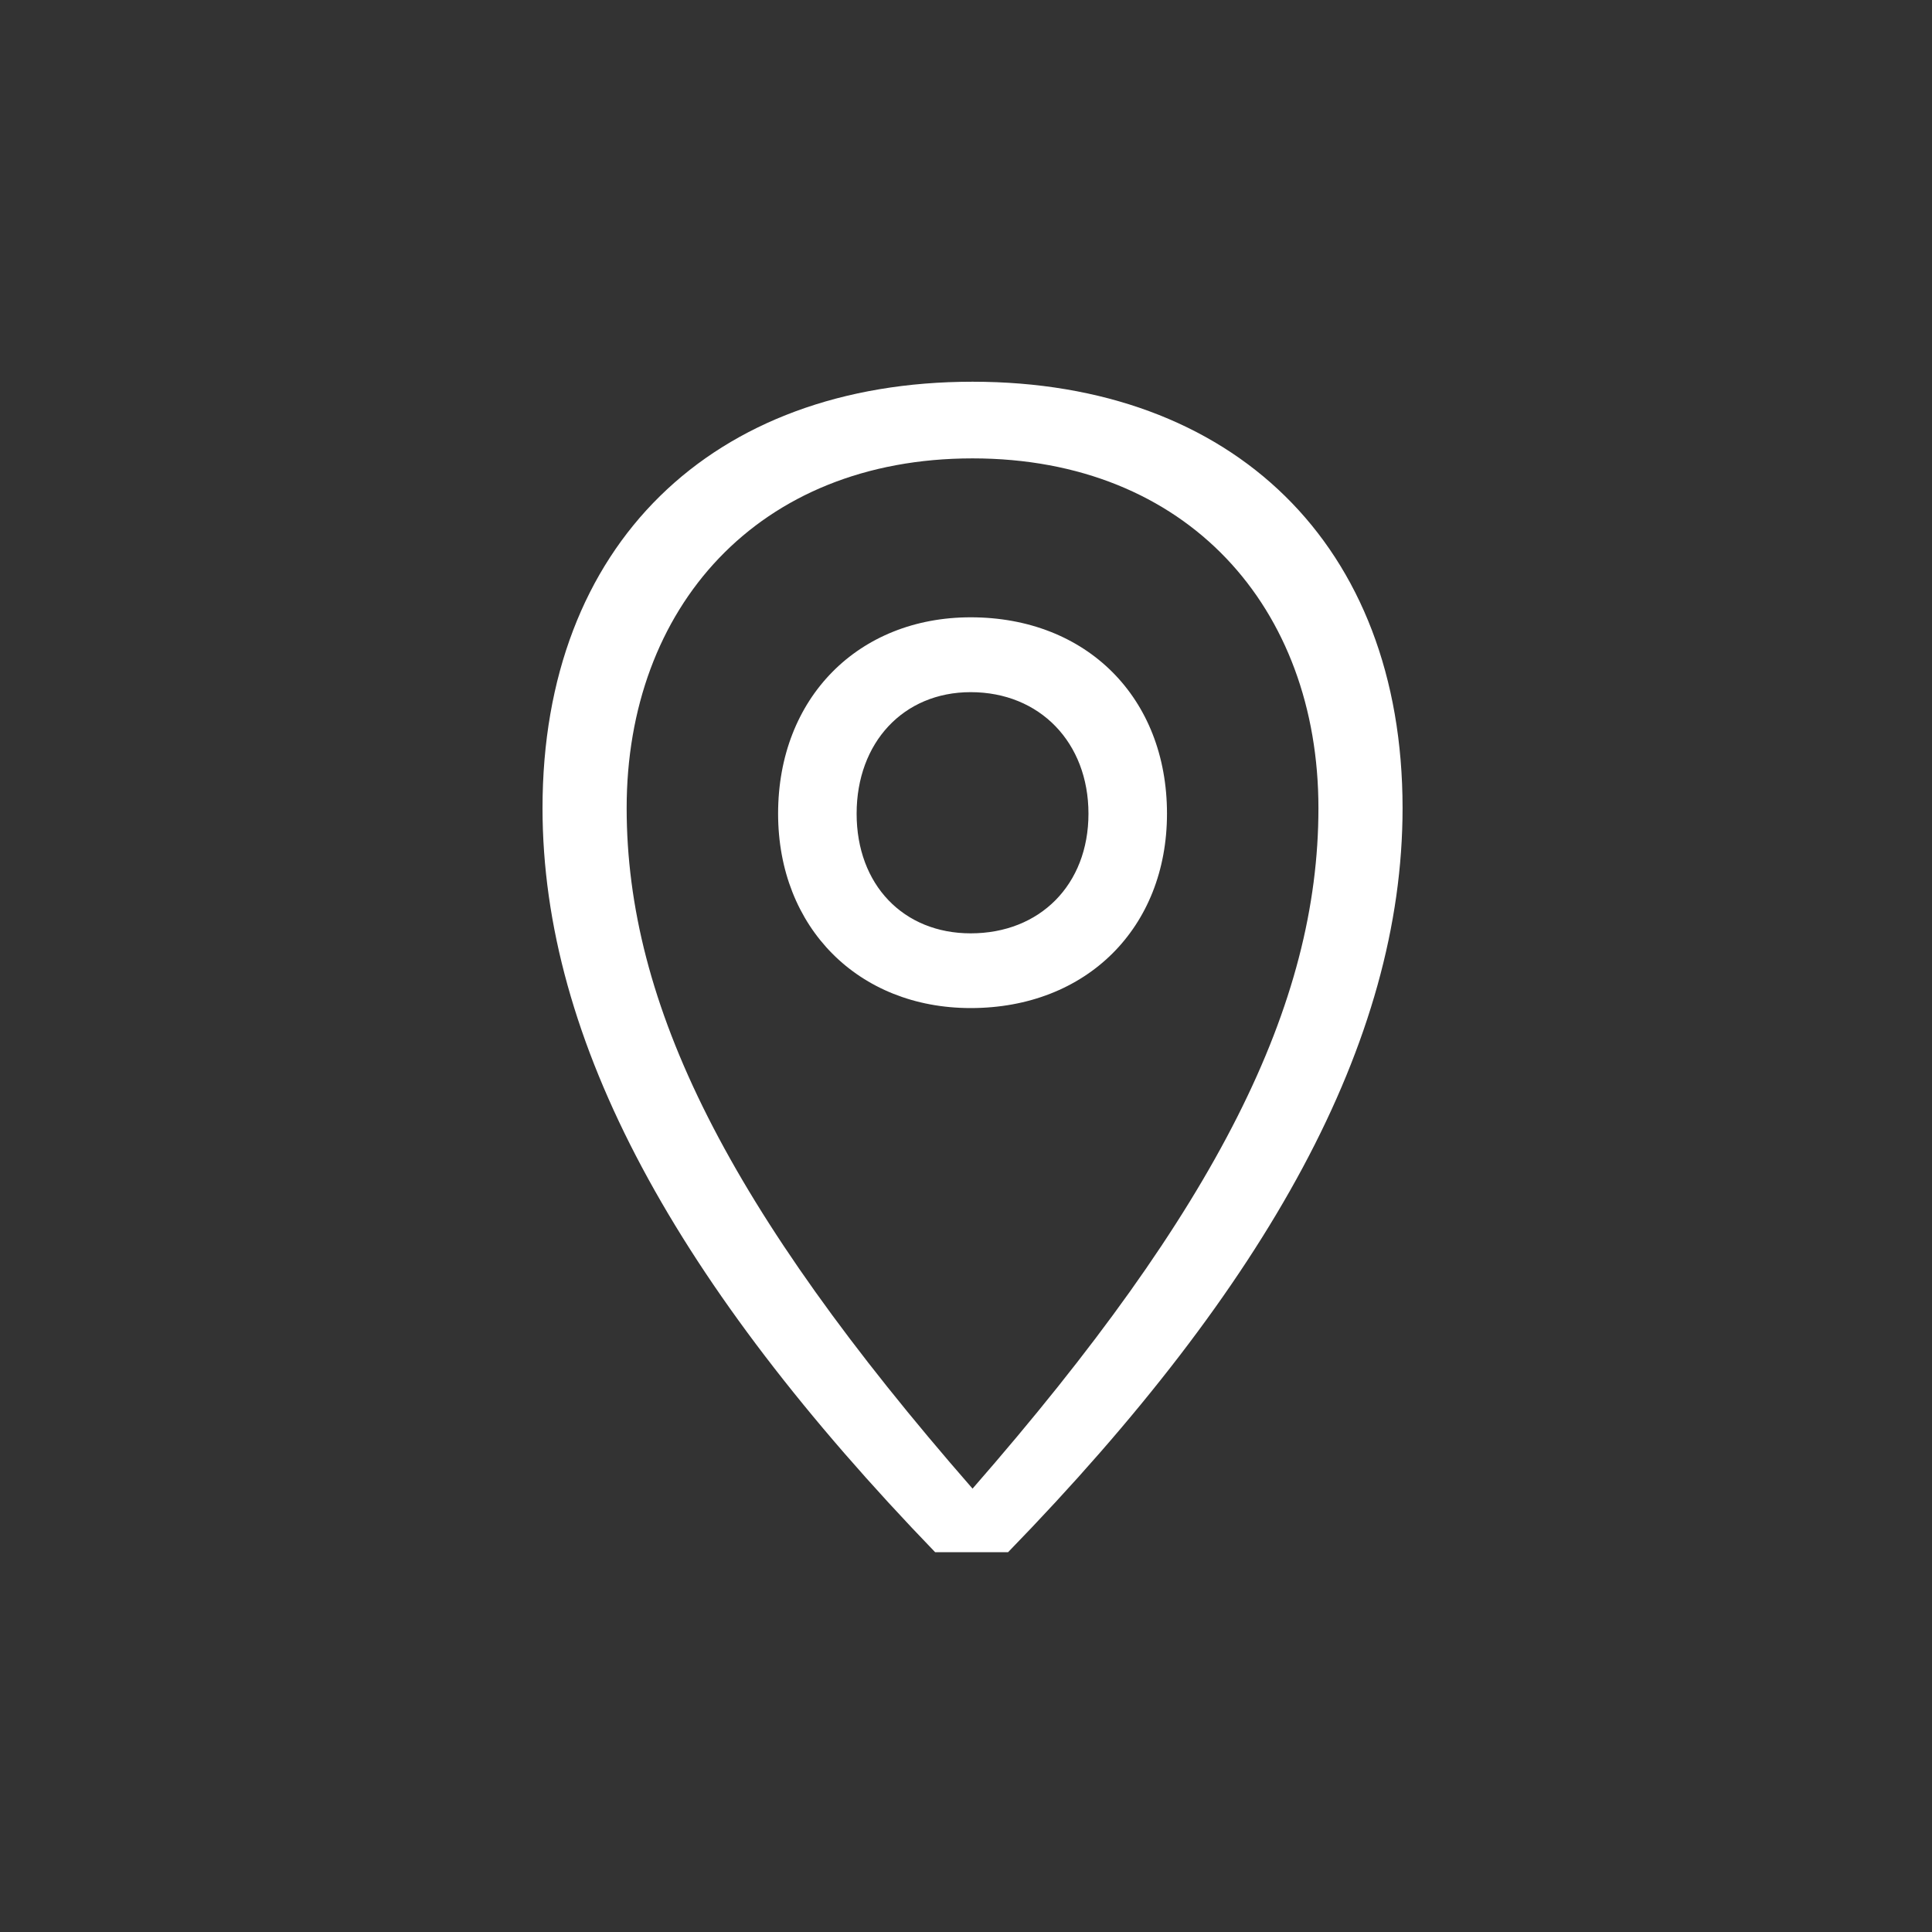 <svg width="31" height="31" viewBox="0 0 31 31" fill="none" xmlns="http://www.w3.org/2000/svg">
<rect x="0" y="0" width="31" height="31" fill="#333333" stroke="none"/>
<path fill-rule="evenodd" clip-rule="evenodd" d="M15.575 11.106C14.495 11.106 13.745 11.916 13.745 13.056C13.745 14.196 14.495 14.976 15.575 14.976C16.685 14.976 17.465 14.196 17.465 13.056C17.465 11.916 16.685 11.106 15.575 11.106ZM15.575 9.905C17.435 9.905 18.725 11.195 18.725 13.055C18.725 14.885 17.435 16.175 15.575 16.175C13.775 16.175 12.485 14.885 12.485 13.055C12.485 11.195 13.775 9.905 15.575 9.905ZM15.605 23.886C19.535 19.386 21.155 16.116 21.155 12.966C21.155 9.756 19.055 7.355 15.605 7.355C12.155 7.355 10.055 9.755 10.055 12.965C10.055 16.116 11.675 19.386 15.605 23.886ZM22.505 12.966C22.505 16.716 20.345 20.616 16.175 24.906H15.005C10.865 20.616 8.705 16.716 8.705 12.966C8.705 8.735 11.435 6.125 15.605 6.125C19.775 6.125 22.505 8.736 22.505 12.966Z" fill="white"/>
</svg>
